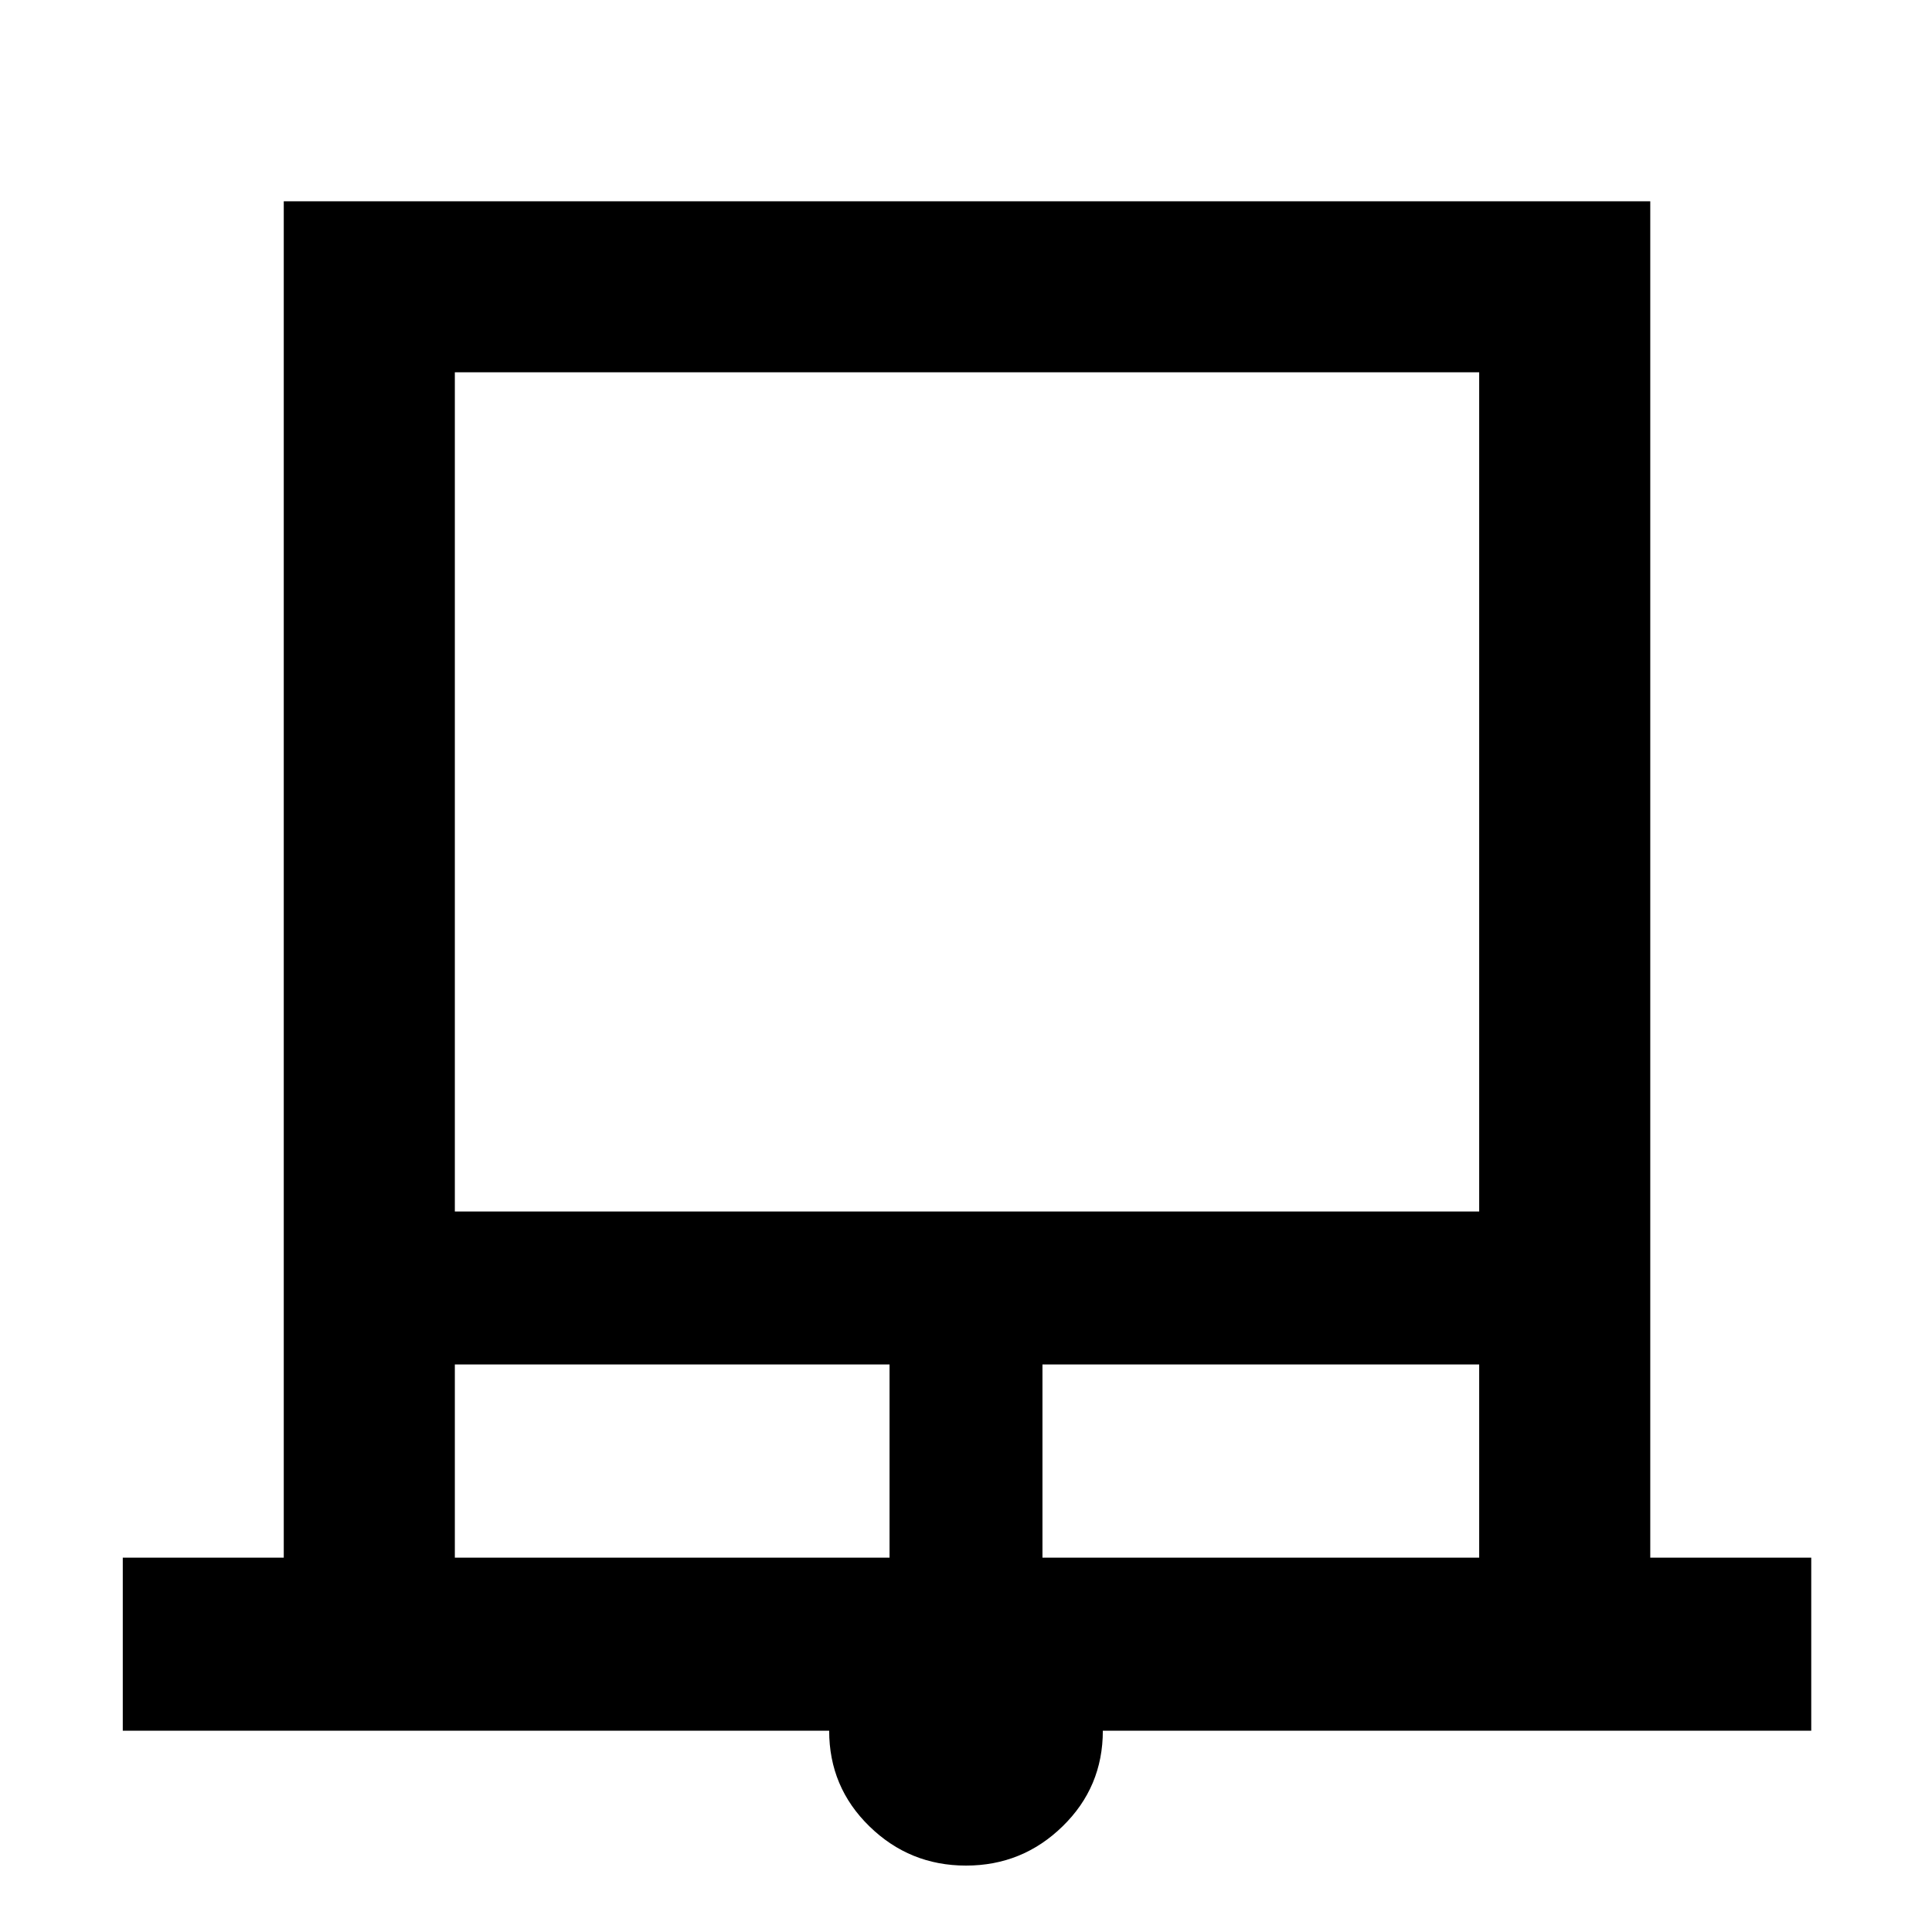 <svg xmlns="http://www.w3.org/2000/svg" height="40" width="40"><path d="M2.542 35.833V32.25h3.333V4.167h28.292V32.25H37.5v3.583H22.833q0 1.167-.833 1.979-.833.813-2 .813t-2-.813q-.833-.812-.833-1.979Zm6.875-10.75h21.208V7.708H9.417Zm0 7.167h9v-4h-9Zm12.166 0h9.042v-4h-9.042ZM9.417 7.708h21.208H9.417Z"/></svg>